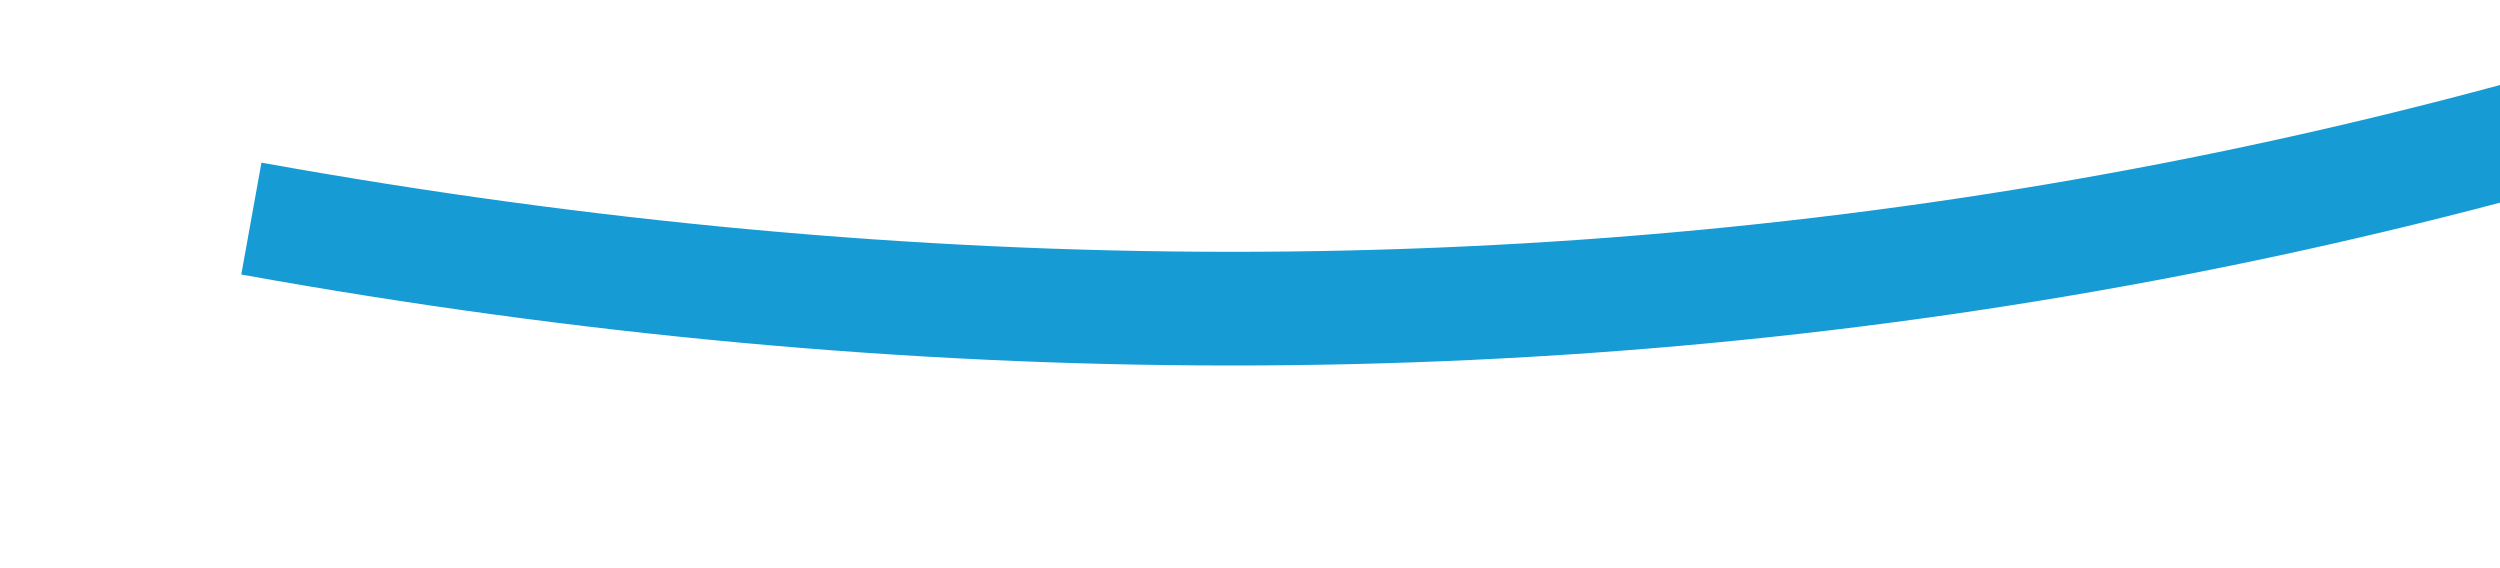 ﻿<?xml version="1.0" encoding="utf-8"?>
<svg version="1.1" width="44px" height="10px" viewBox="700 806  44 10" xmlns:xlink="http://www.w3.org/1999/xlink" xmlns="http://www.w3.org/2000/svg">
  <g transform="matrix(0.602 -0.799 0.799 0.602 -360.204 899.543 )">
    <path d="M 712 796  C 722.699 817.203  739.073 831.973  761.123 840.311  " stroke-width="2" stroke="#169bd5" fill="none" />
    <path d="M 757.747 834.57  L 760.349 840.055  L 754.864 842.657  L 755.721 844.464  L 762.11 841.433  L 763.013 841.005  L 762.585 840.101  L 759.554 833.713  L 757.747 834.57  Z " fill-rule="nonzero" fill="#169bd5" stroke="none" />
  </g>
</svg>